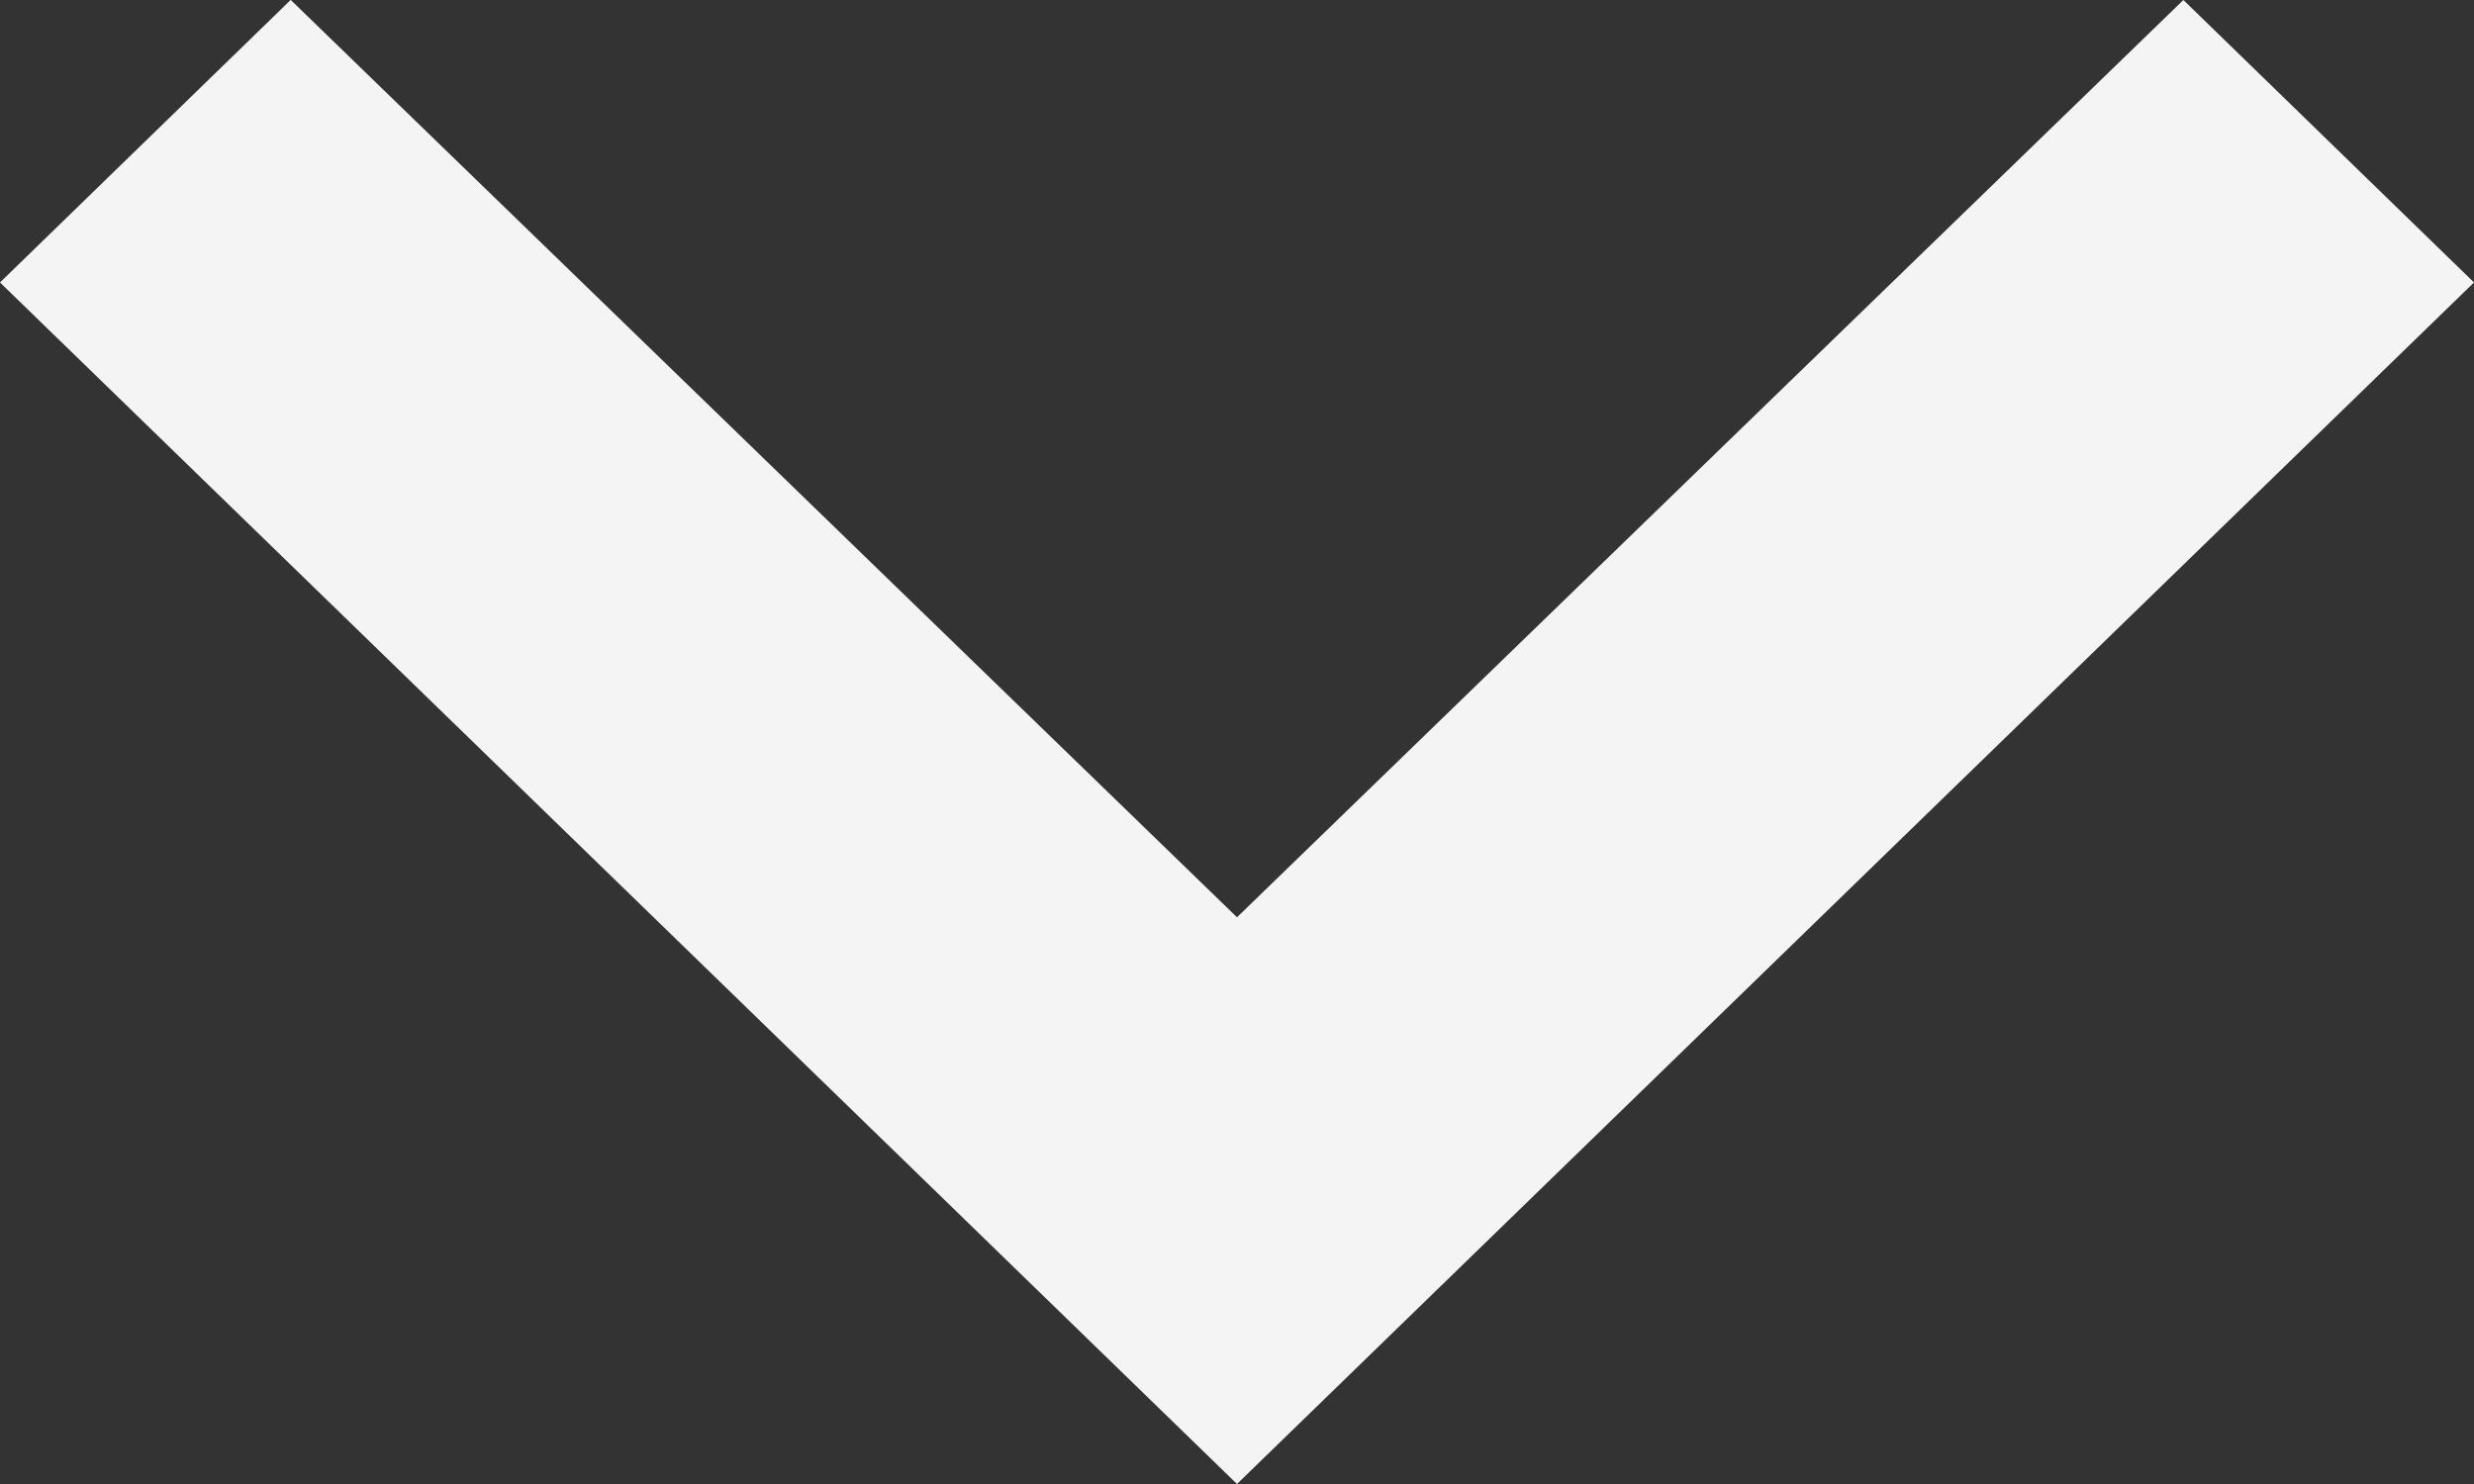 <svg xmlns="http://www.w3.org/2000/svg" width="15" height="9" fill="none"><rect width="100%" height="100%" fill="#333333" stroke="none"/><path fill="#F4F4F4" d="M1.762 0 0 1.713 7.5 9 15 1.713 13.238 0 7.5 5.563 1.763 0Z"/></svg>